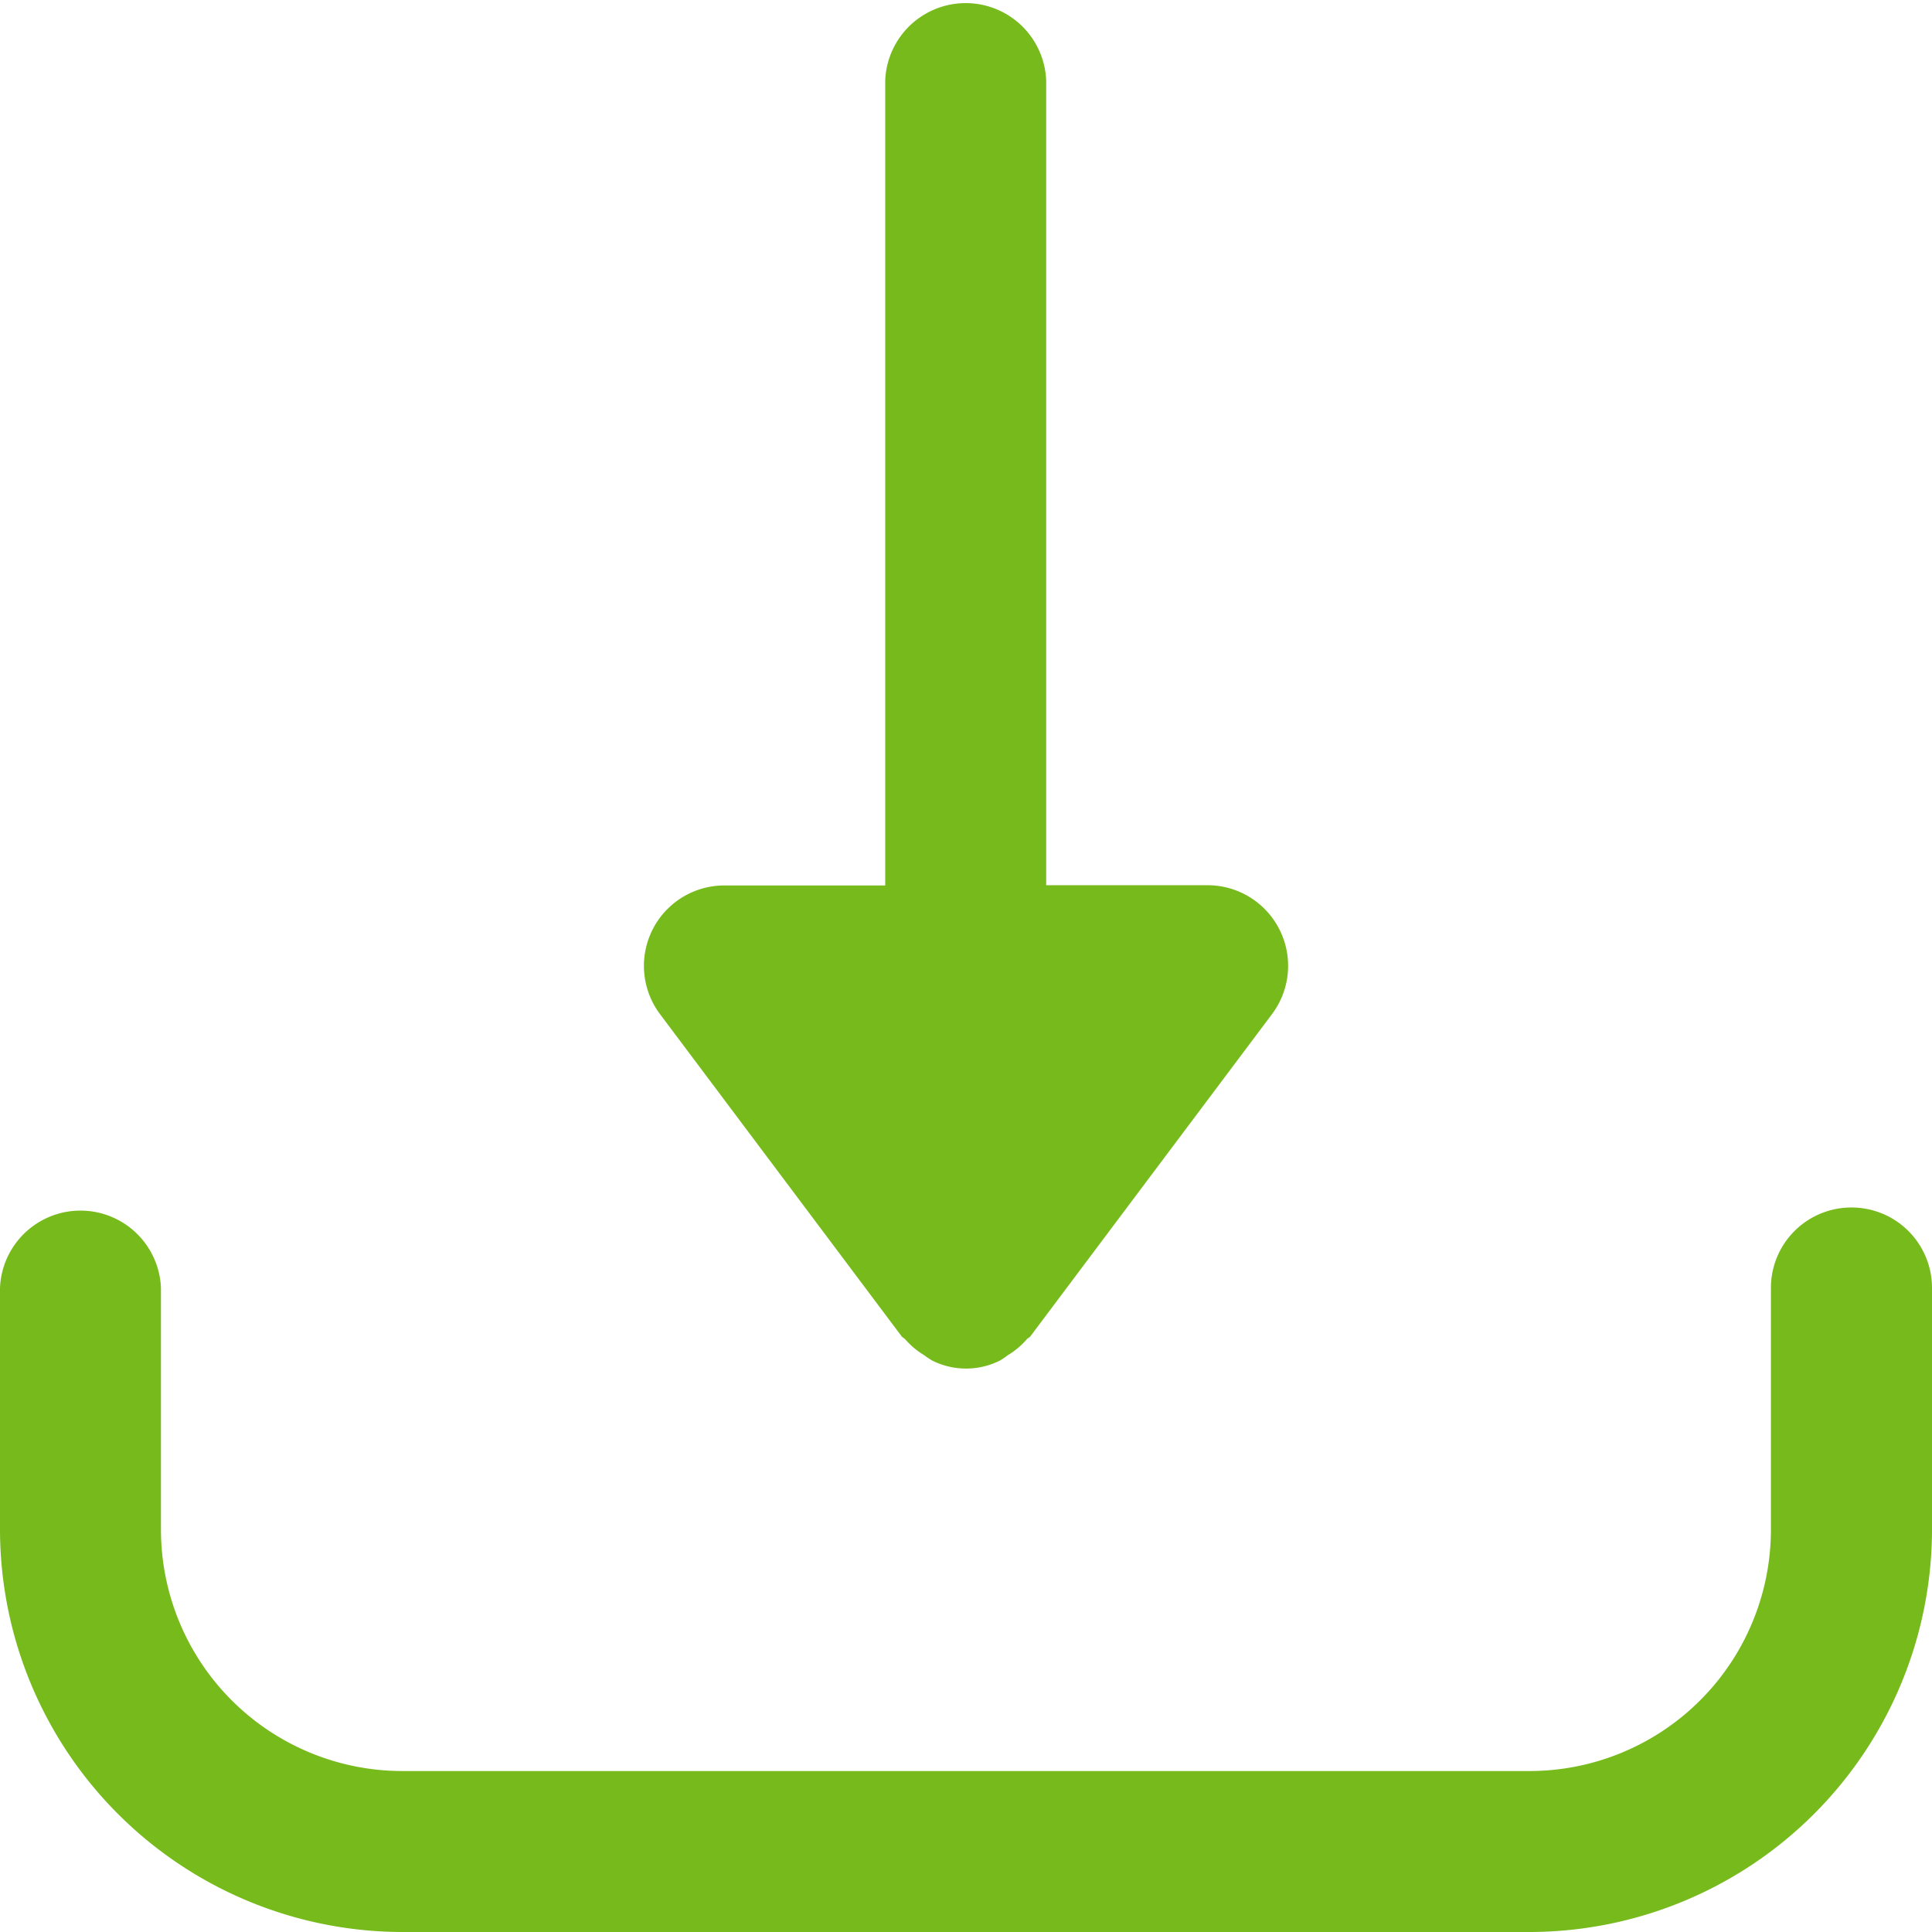 <svg id="download" xmlns="http://www.w3.org/2000/svg" width="16" height="16" viewBox="0 0 16 16">
  <g id="Group_3468" data-name="Group 3468" transform="translate(5.334)">
    <g id="Group_3467" data-name="Group 3467">
      <path id="Path_474" data-name="Path 474" d="M175.937,7.7a.667.667,0,0,0-.6-.369h-1.333V.667a.667.667,0,0,0-1.333,0V7.333H171.34a.666.666,0,0,0-.533,1.067l2,2.667c.009.011.022.015.031.026a.651.651,0,0,0,.154.129.685.685,0,0,0,.069.046.626.626,0,0,0,.559,0,.675.675,0,0,0,.068-.046.65.65,0,0,0,.154-.129c.009-.011.023-.015.031-.026l2-2.667A.666.666,0,0,0,175.937,7.7Z" transform="translate(-170.674)" fill="#76ba1b"/>
    </g>
  </g>
  <g id="Group_3470" data-name="Group 3470" transform="translate(0 10)">
    <g id="Group_3469" data-name="Group 3469">
      <path id="Path_475" data-name="Path 475" d="M15.333,320a.666.666,0,0,0-.667.667v2a2,2,0,0,1-2,2H3.333a2,2,0,0,1-2-2v-2a.667.667,0,0,0-1.333,0v2A3.337,3.337,0,0,0,3.333,326h9.333A3.337,3.337,0,0,0,16,322.667v-2A.666.666,0,0,0,15.333,320Z" transform="translate(0 -320)" fill="#76ba1b"/>
    </g>
  </g>
</svg>
